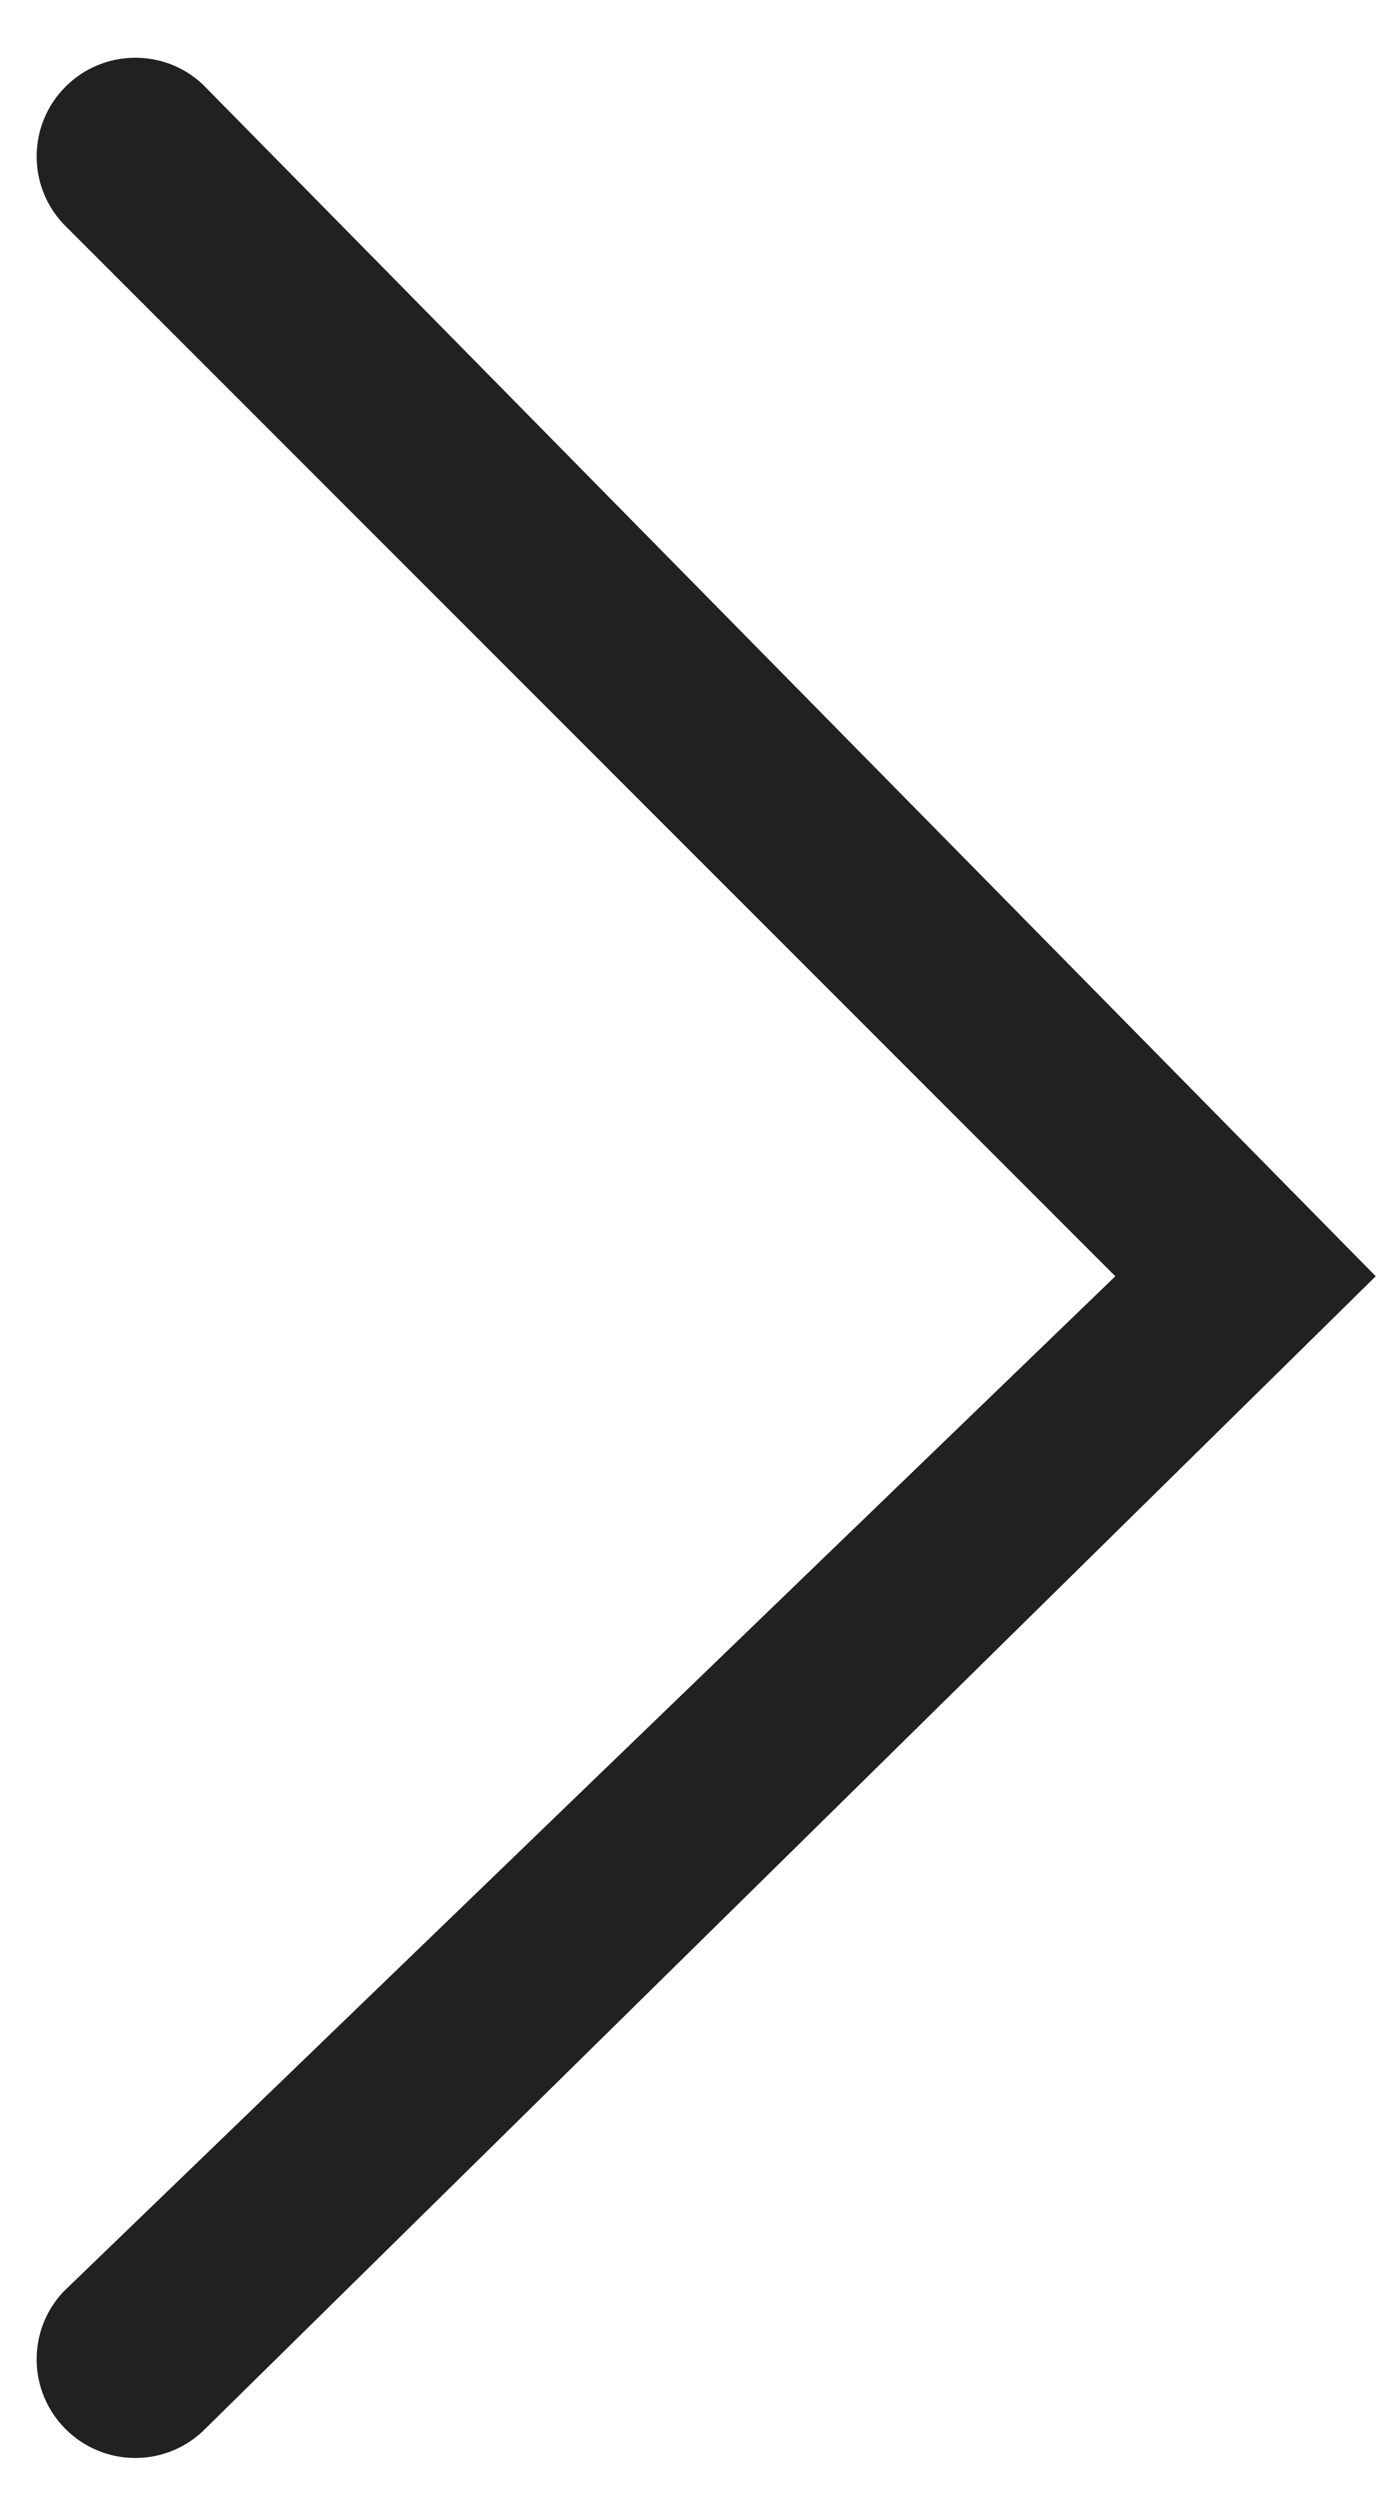 <svg width="21" height="38" viewBox="0 0 21 38" fill="none" xmlns="http://www.w3.org/2000/svg">
<path fill-rule="evenodd" clip-rule="evenodd" d="M3.08 1.28C2.489 0.729 1.568 0.746 0.997 1.317C0.425 1.888 0.409 2.809 0.96 3.4L16.96 19.4L0.96 34.84C0.409 35.431 0.425 36.352 0.997 36.923C1.568 37.495 2.489 37.511 3.08 36.96L20.92 19.4L3.08 1.28Z" fill="#212121"/>
</svg>
